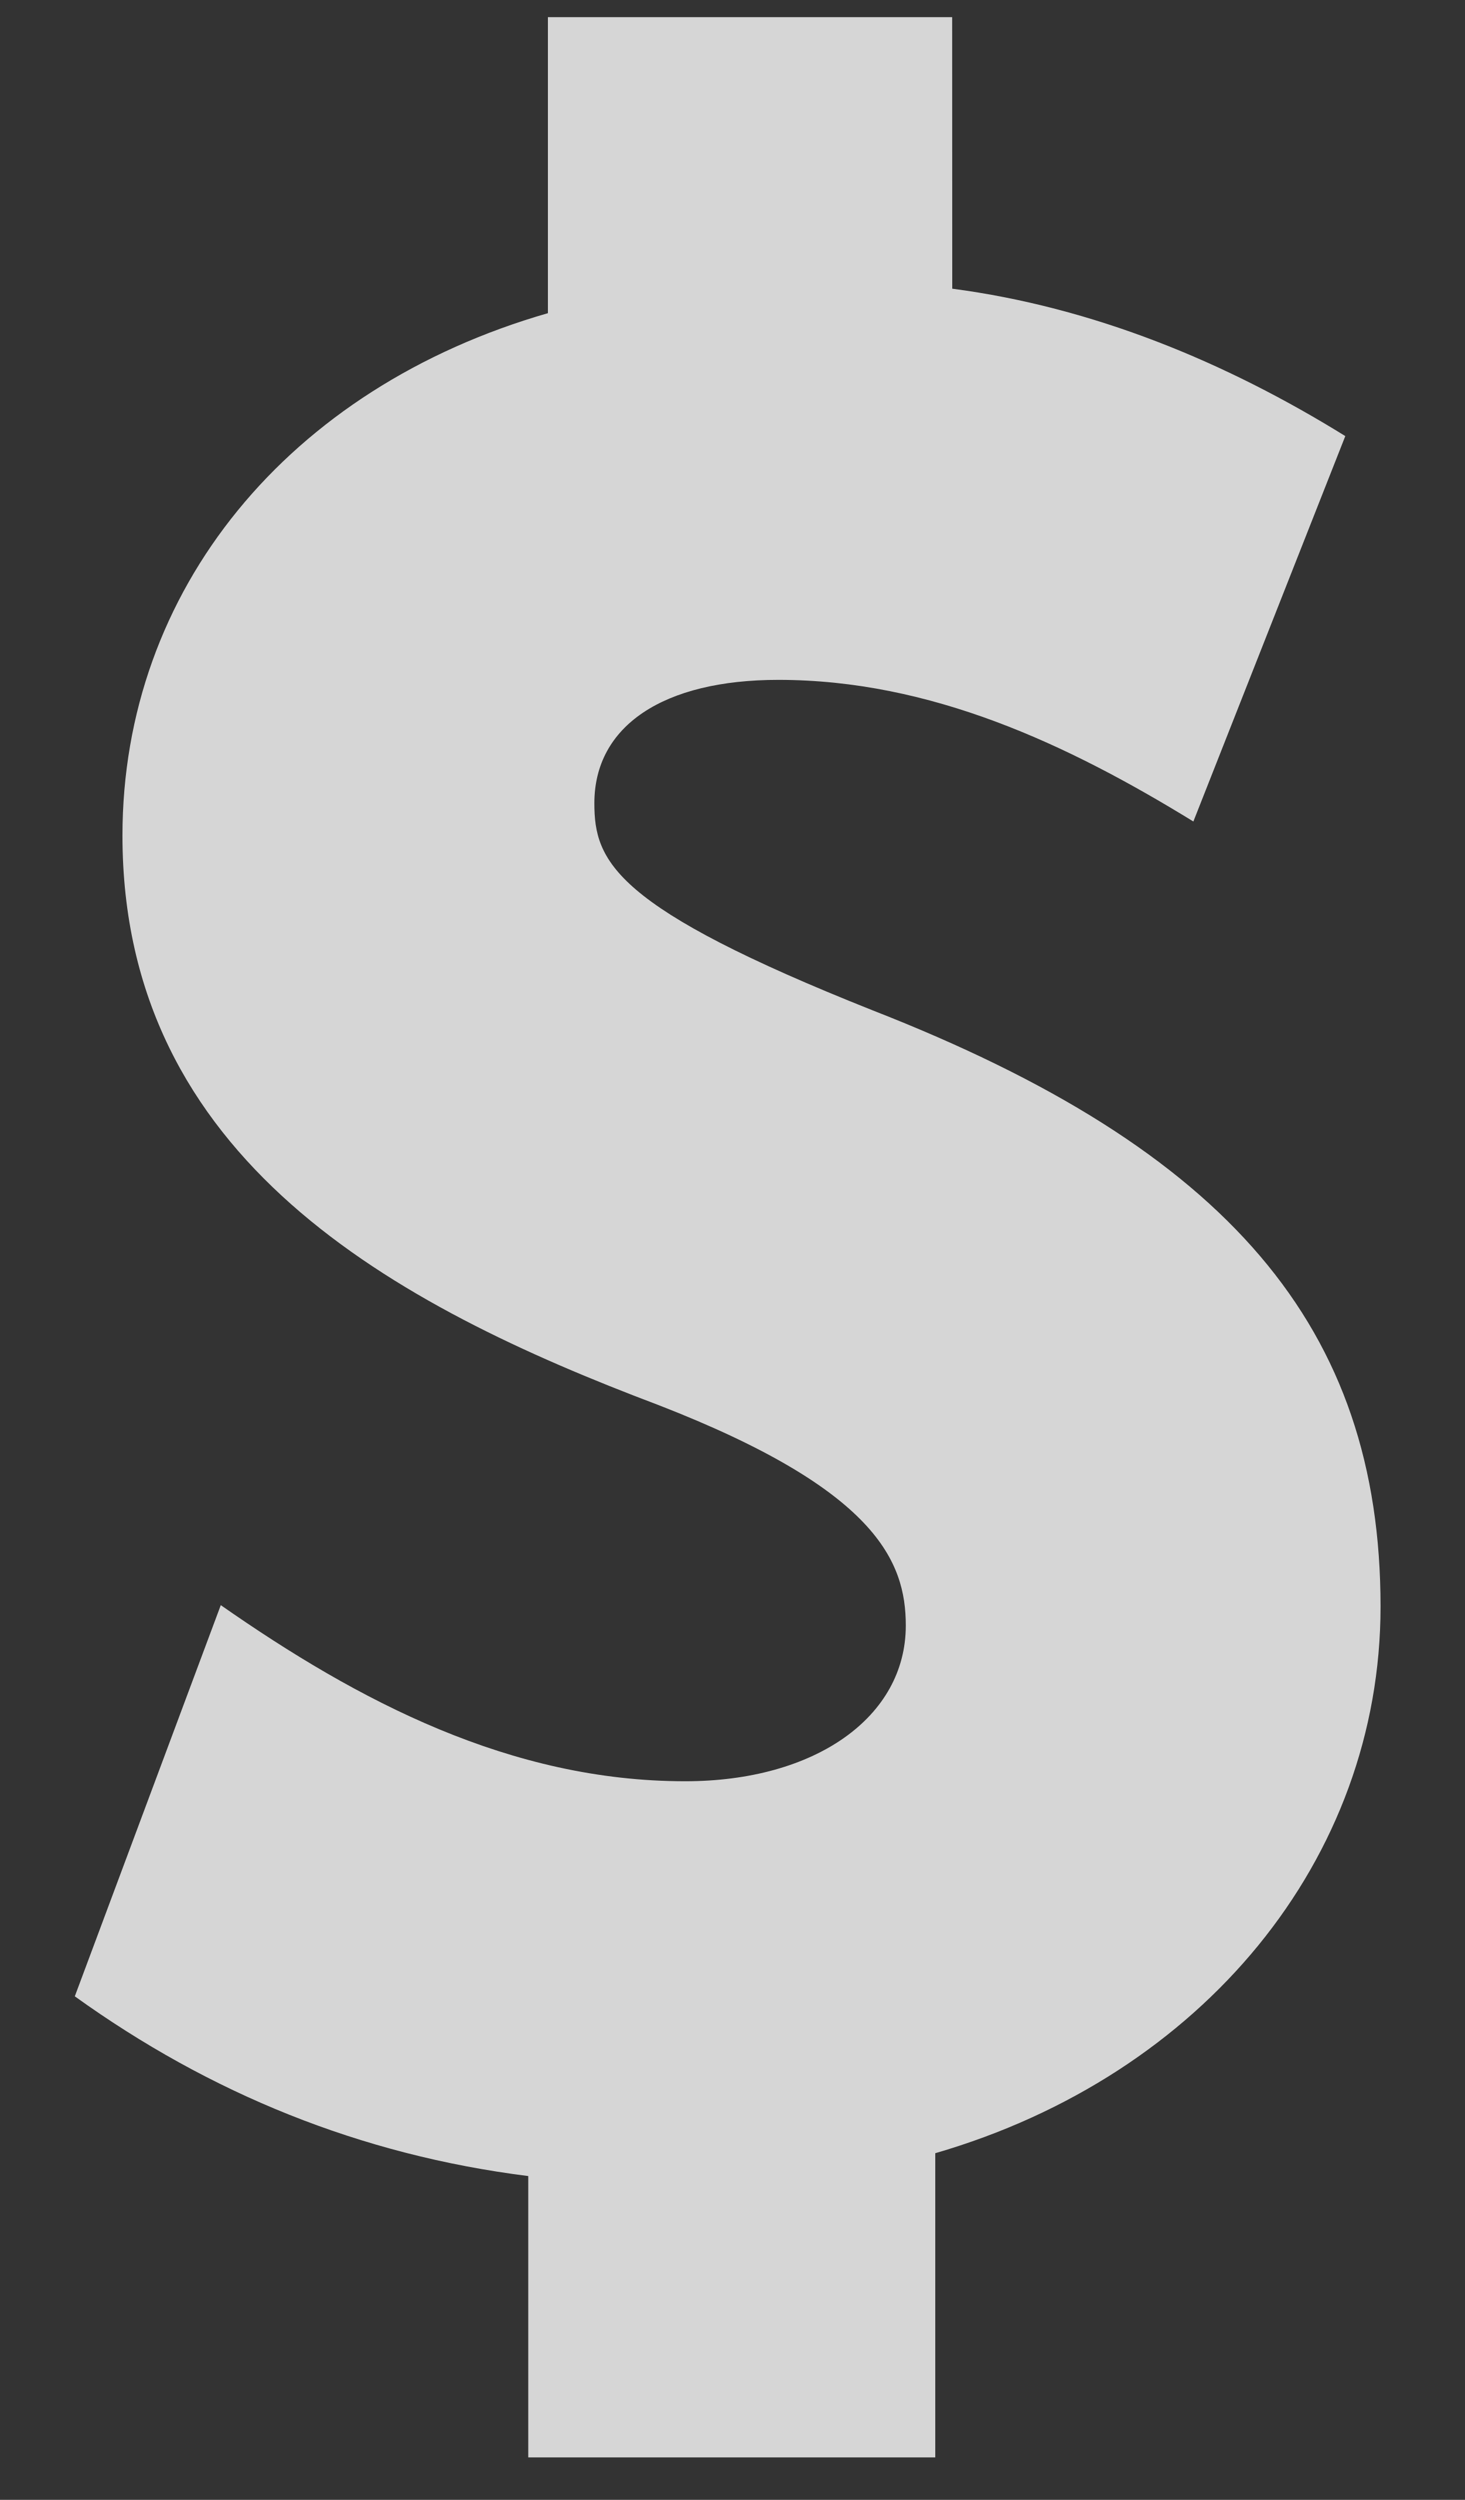 <svg width="17" height="29" viewBox="0 0 17 29" fill="none" xmlns="http://www.w3.org/2000/svg">
<rect x="0" y="0" width="17" height="29" fill="#333333" stroke="none"/>
<path d="M6.897 9.318C6.897 8.422 7.695 7.887 9.032 7.887C10.8 7.887 12.388 8.633 13.848 9.53L15.611 5.059C14.223 4.199 12.689 3.565 11.05 3.349L11.049 0.199H6.358V3.633C3.346 4.5 1.421 6.845 1.421 9.694C1.421 13.449 4.569 15.142 7.644 16.301C10.163 17.28 10.511 18.108 10.511 18.858C10.511 19.921 9.458 20.664 7.951 20.664C5.925 20.664 4.162 19.738 2.562 18.621L0.868 23.159C2.436 24.286 4.18 24.999 6.13 25.244V28.508H10.853V24.979C13.959 24.076 16.02 21.567 16.02 18.638C16.02 15.404 14.258 13.335 10.129 11.722C7.121 10.526 6.897 9.994 6.897 9.317L6.897 9.318Z" fill="white" fill-opacity="0.8"/>
</svg>
